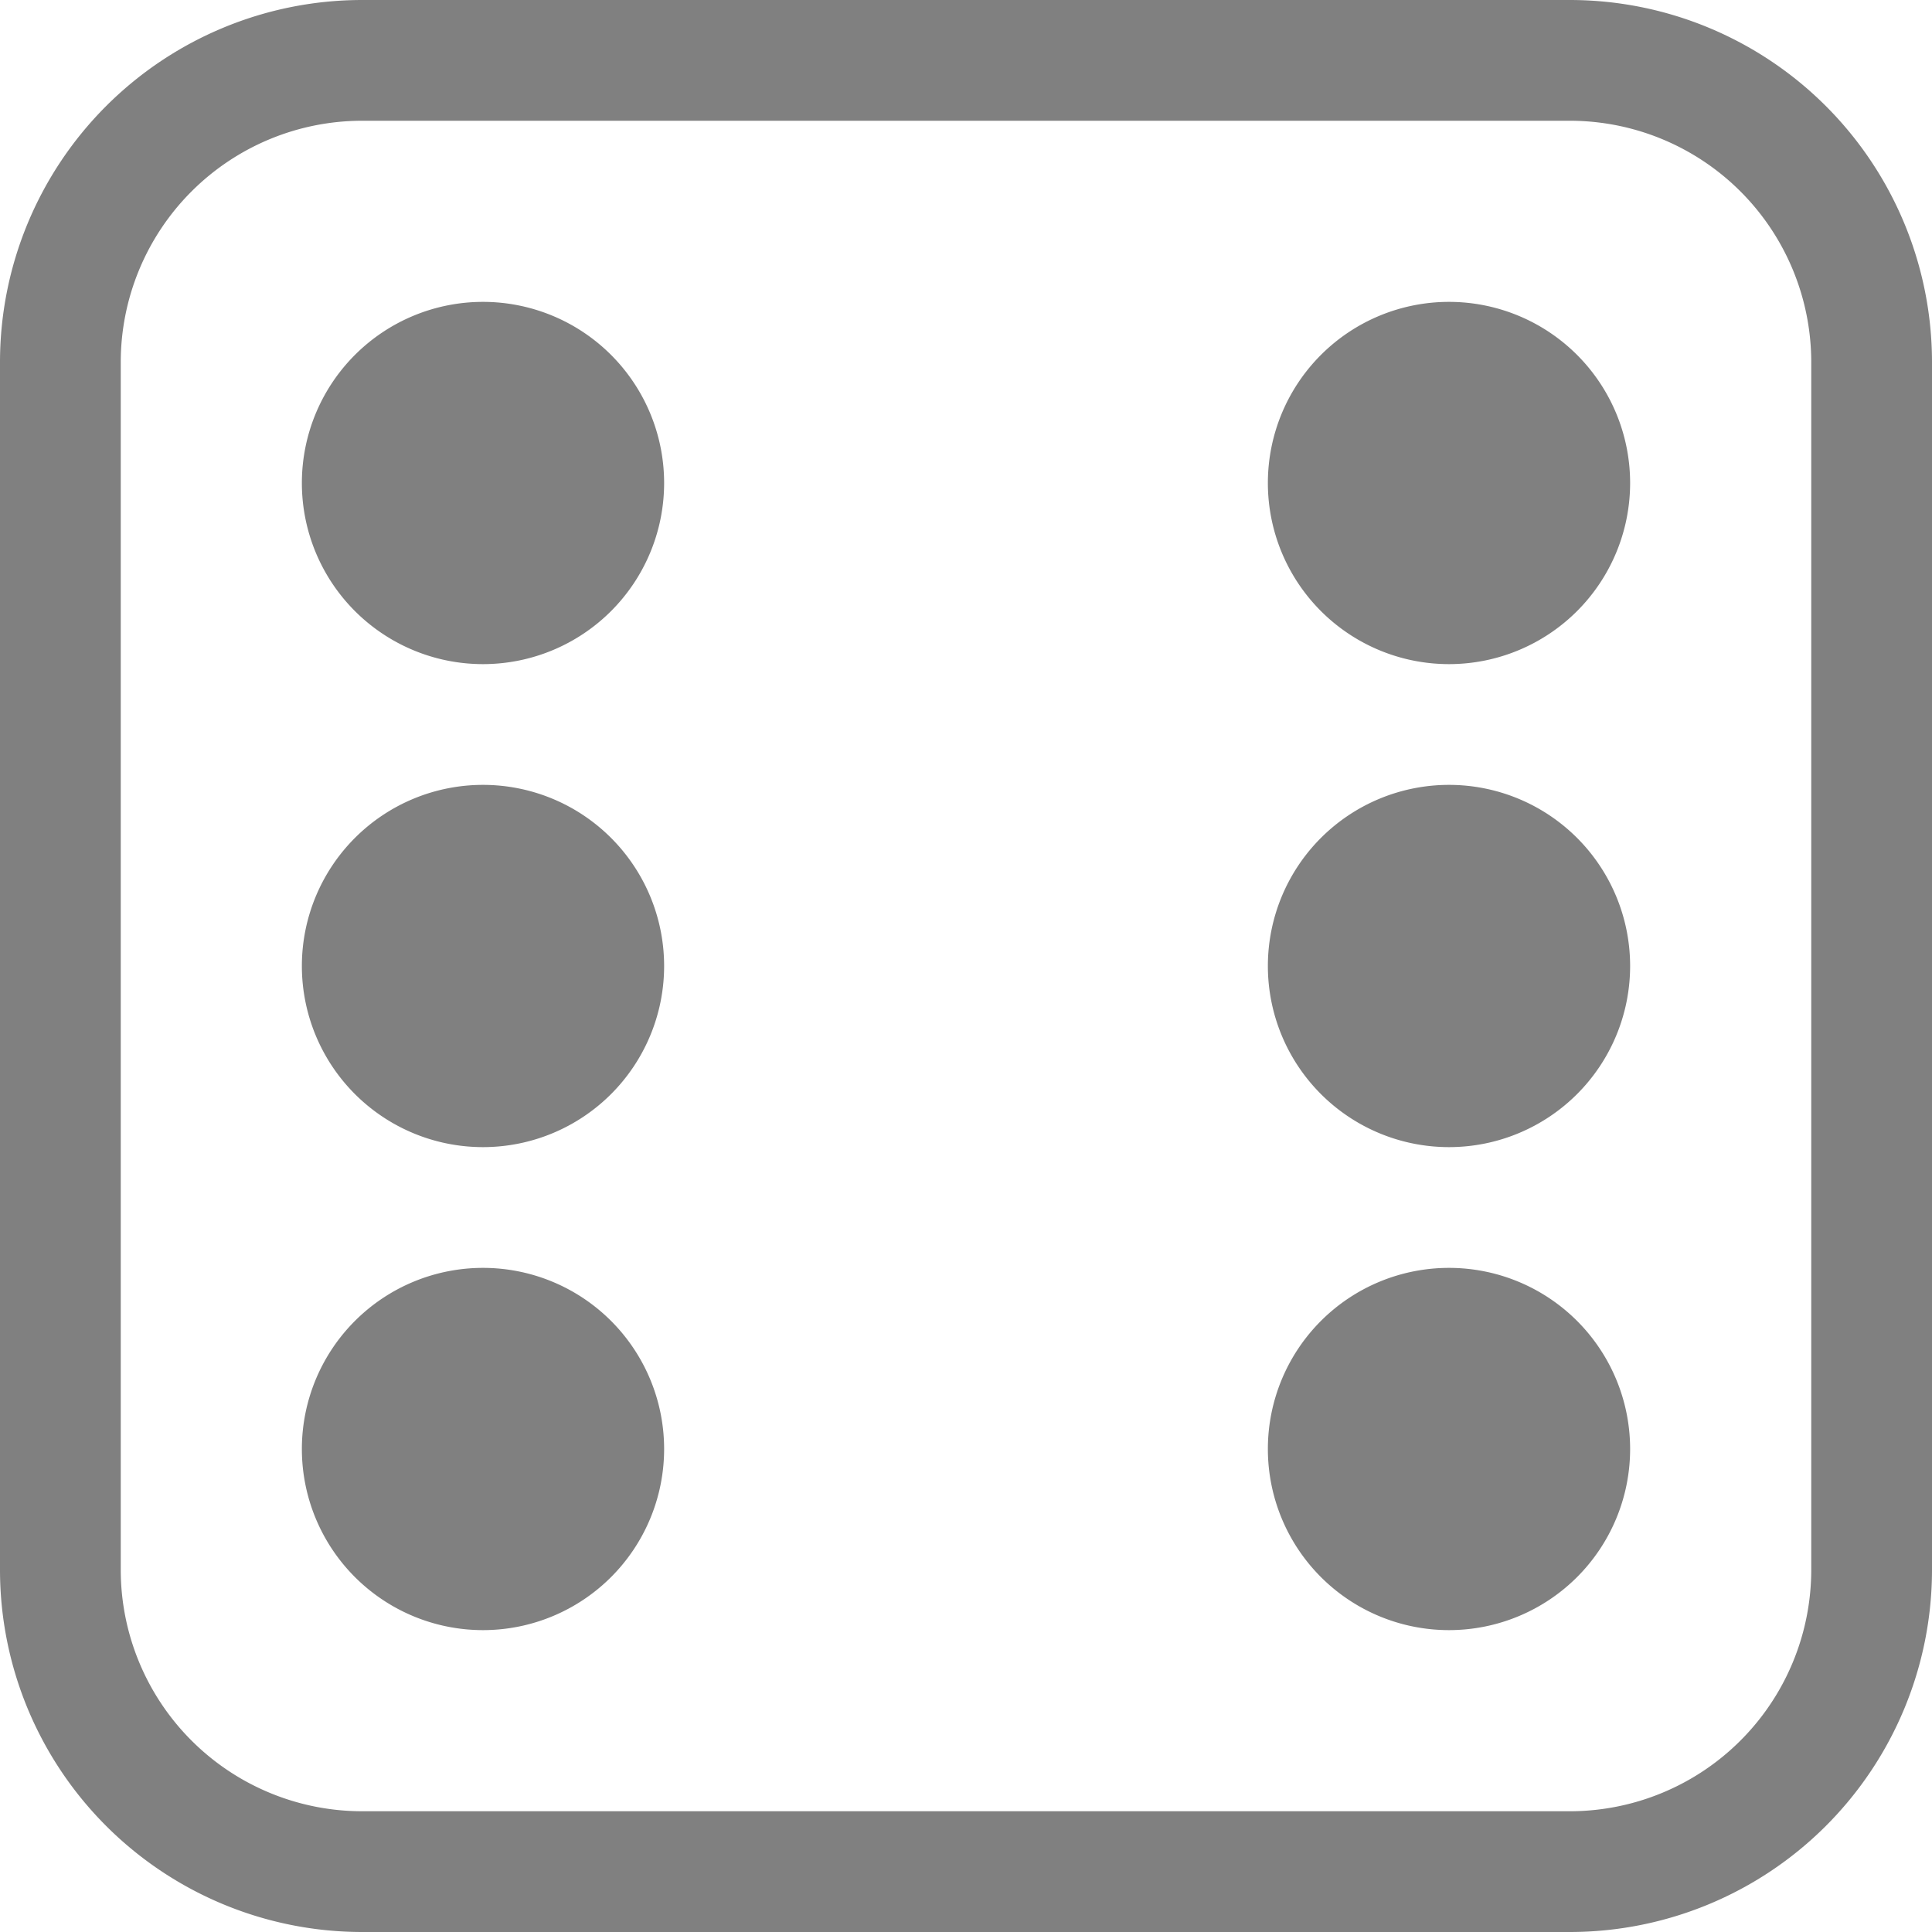 <svg xmlns="http://www.w3.org/2000/svg" width="24" height="24" fill="gray" class="bi bi-dice-6" viewBox="0 0 16 16">
  <path d="M13 1a2 2 0 0 1 2 2v10a2 2 0 0 1-2 2H3a2 2 0 0 1-2-2V3a2 2 0 0 1 2-2zM3 0a3 3 0 0 0-3 3v10a3 3 0 0 0 3 3h10a3 3 0 0 0 3-3V3a3 3 0 0 0-3-3z"/>
  <path d="M5.5 4a1.5 1.5 0 1 1-3 0 1.5 1.5 0 0 1 3 0m8 0a1.5 1.5 0 1 1-3 0 1.5 1.5 0 0 1 3 0m0 8a1.5 1.5 0 1 1-3 0 1.5 1.5 0 0 1 3 0m0-4a1.5 1.5 0 1 1-3 0 1.5 1.5 0 0 1 3 0m-8 4a1.5 1.5 0 1 1-3 0 1.5 1.5 0 0 1 3 0m0-4a1.5 1.5 0 1 1-3 0 1.5 1.5 0 0 1 3 0"/>
</svg>